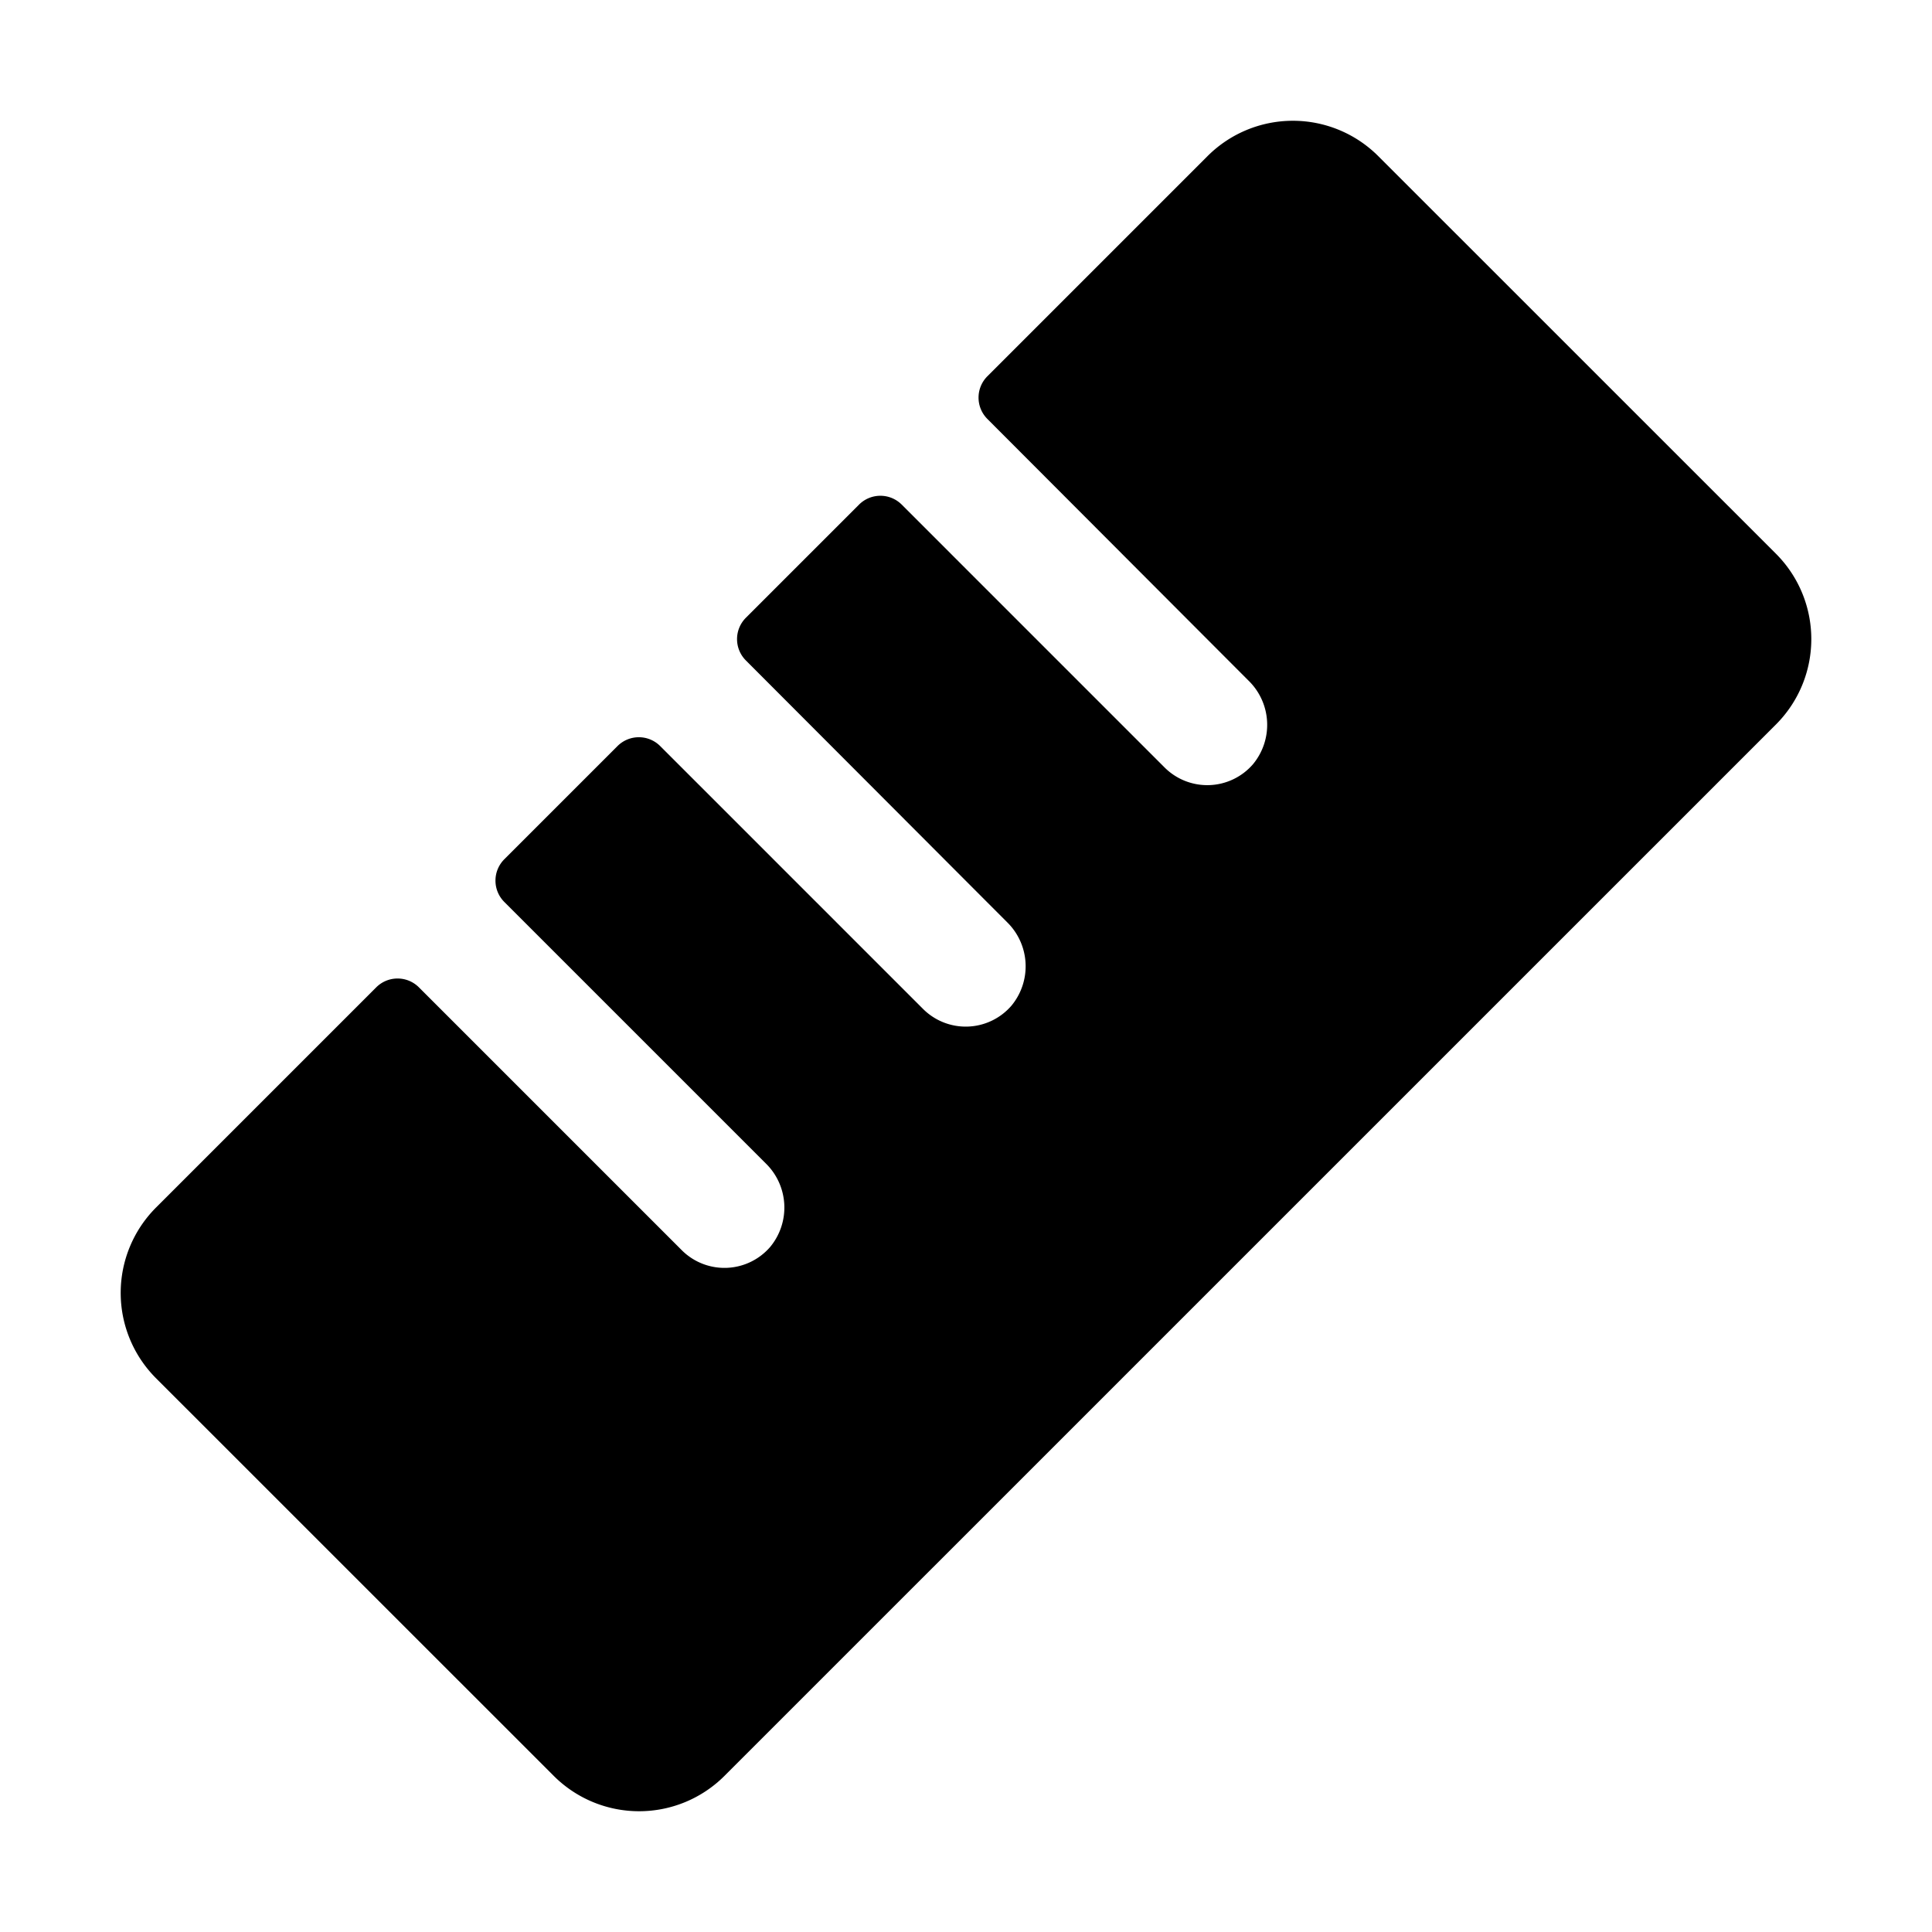 <svg xmlns="http://www.w3.org/2000/svg" viewBox="0 0 256 256" width="256" height="256"><rect width="256" height="256" fill="none"/><path d="M235.32,96,96,235.31a16,16,0,0,1-22.63,0L20.68,182.63a16,16,0,0,1,0-22.63l29.17-29.17a4,4,0,0,1,5.66,0l34.83,34.83a8,8,0,0,0,11.71-.43,8.18,8.18,0,0,0-.6-11.09L66.82,119.51a4,4,0,0,1,0-5.65l15-15a4,4,0,0,1,5.66,0l34.83,34.83a8,8,0,0,0,11.71-.43,8.18,8.18,0,0,0-.6-11.09L98.83,87.51a4,4,0,0,1,0-5.65l15-15a4,4,0,0,1,5.65,0l34.83,34.83a8,8,0,0,0,11.72-.43,8.18,8.18,0,0,0-.61-11.09L130.83,55.51a4,4,0,0,1,0-5.65L160,20.69a16,16,0,0,1,22.63,0l52.69,52.68A16,16,0,0,1,235.32,96Z"/></svg>